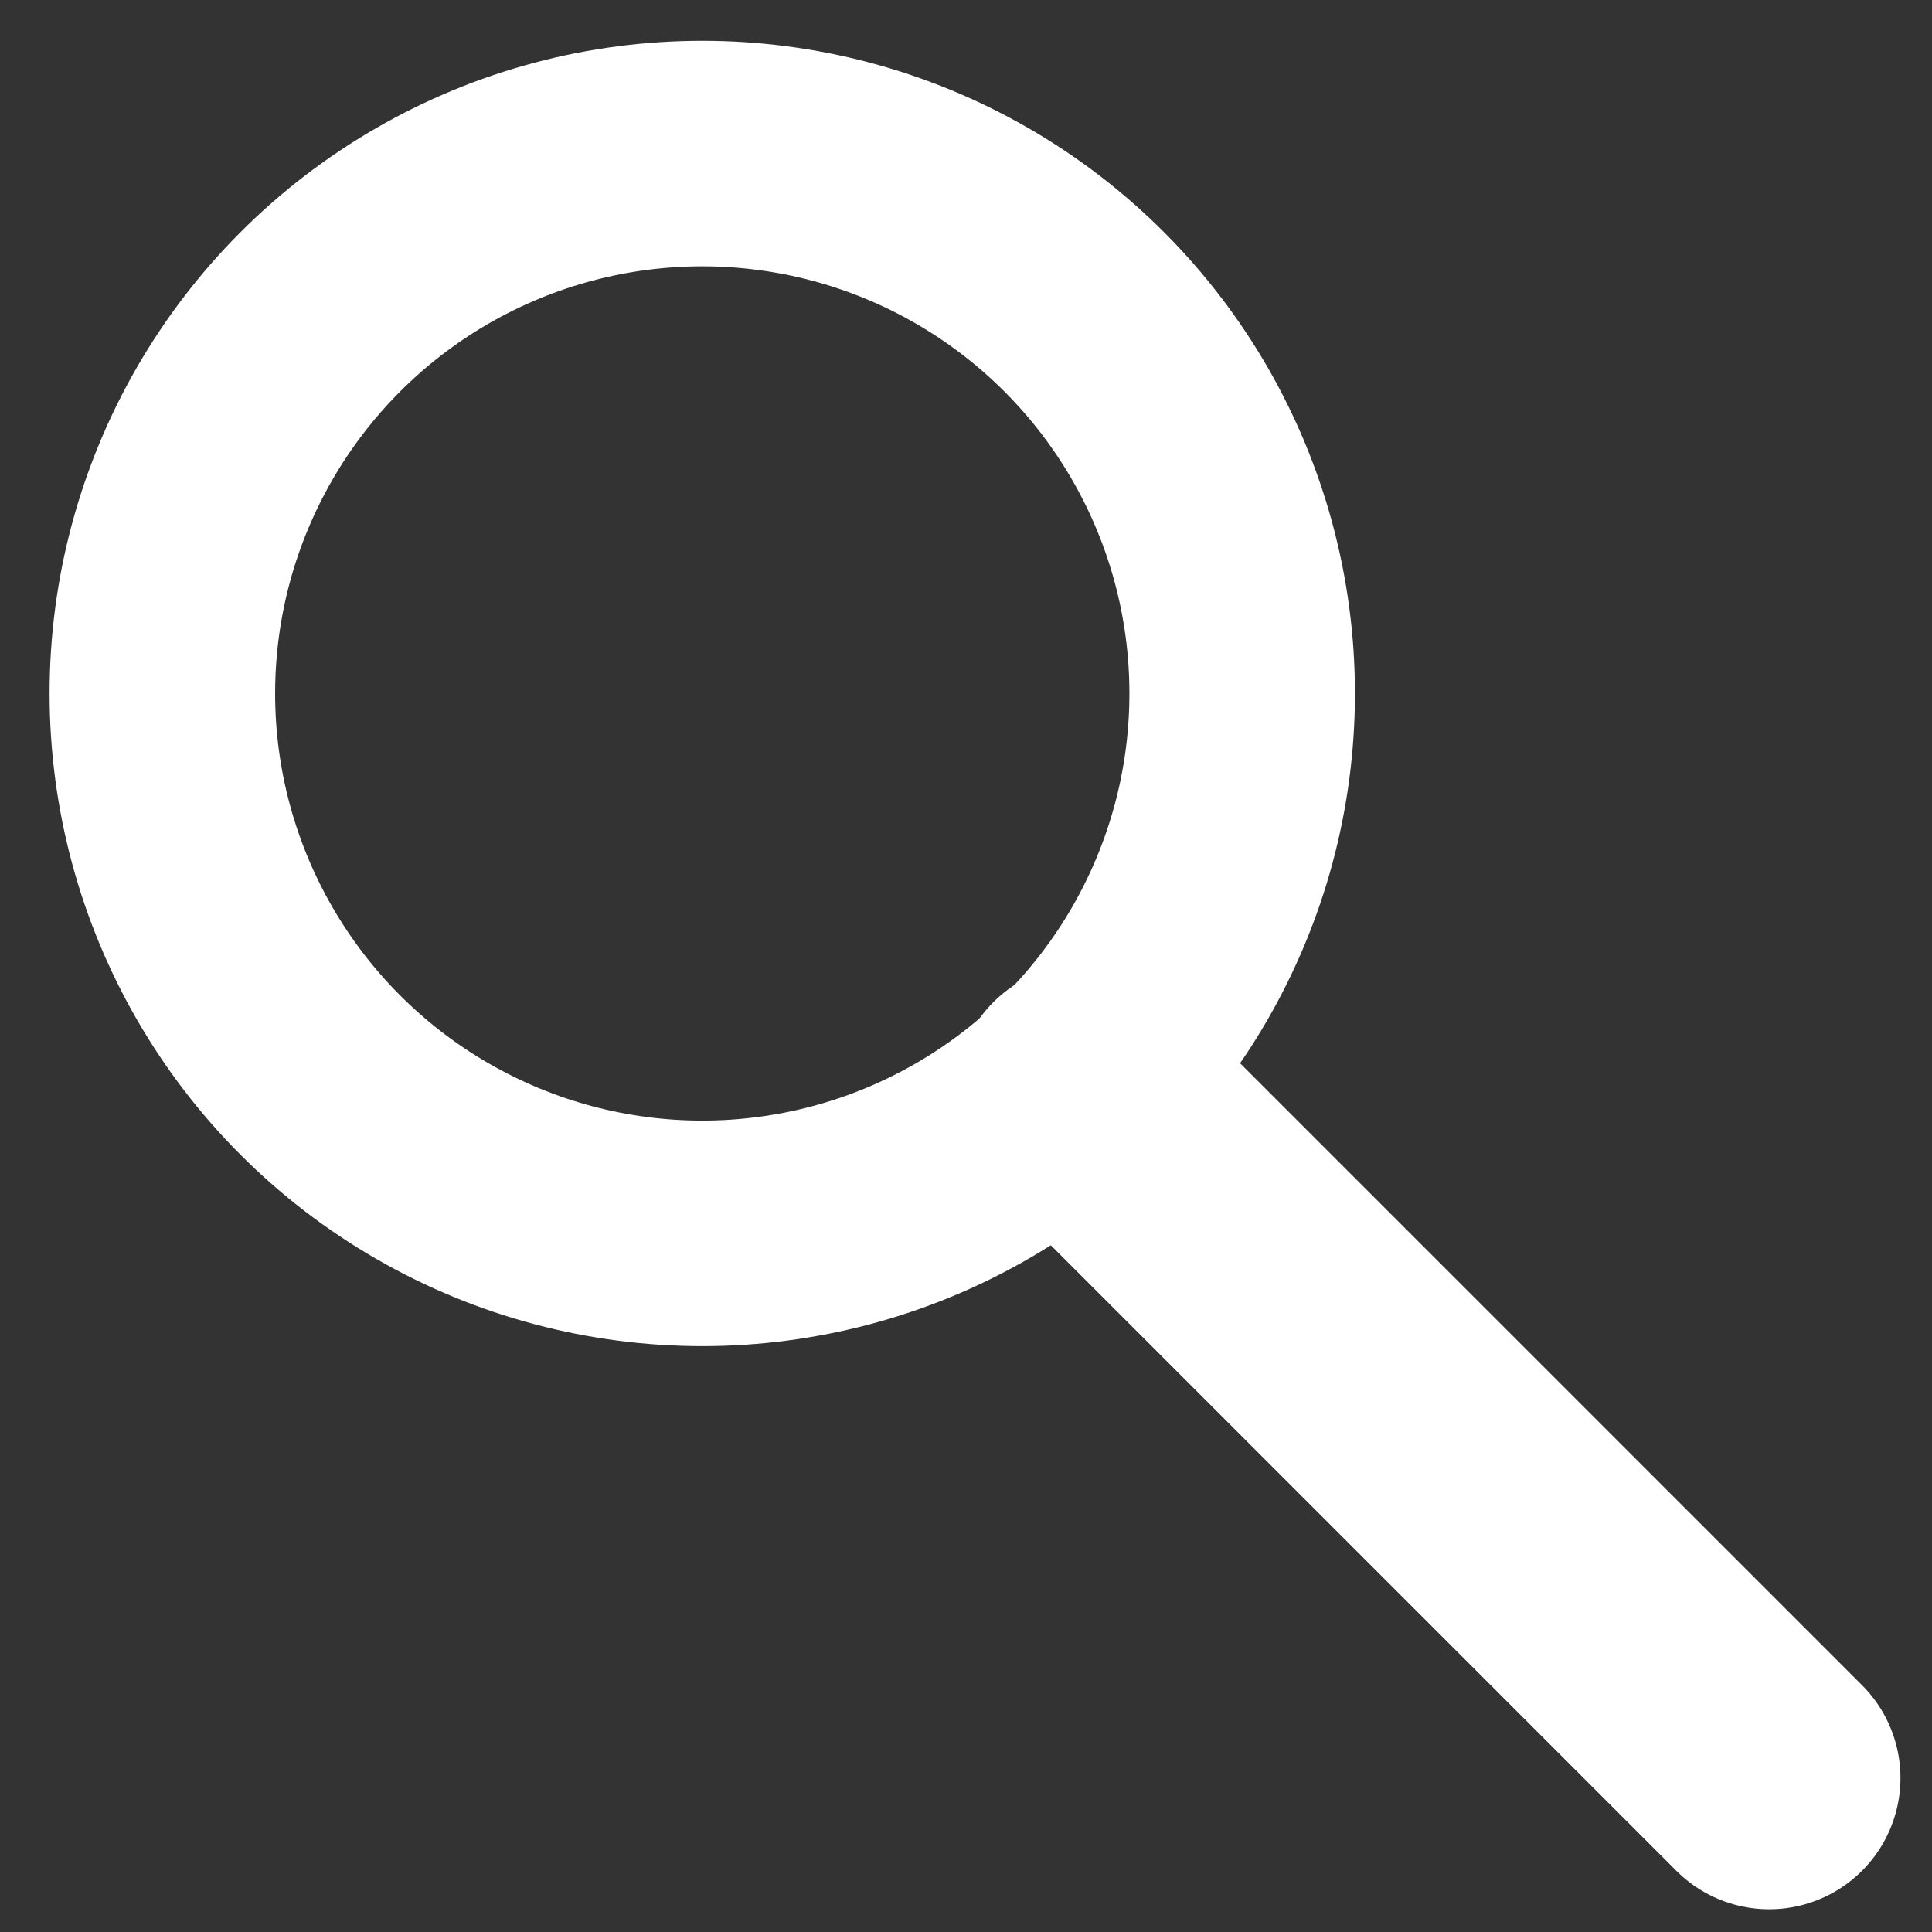 <svg id="eA1vIHf9db21" xmlns="http://www.w3.org/2000/svg" xmlns:xlink="http://www.w3.org/1999/xlink" viewBox="0 0 300 300" shape-rendering="geometricPrecision" text-rendering="geometricPrecision" project-id="4b2fc9f3b7c64317a4a01c14919ba176" export-id="44ae2e80b28c4d0bb53fc5dd584b545d" cached="true"><rect x="0" y="0" width="300" height="300" fill="#333333" stroke="none"/><g transform="matrix(1.359 0 0 1.359-55.261-55.261)"><ellipse rx="71.816" ry="71.816" transform="matrix(.859 0 0 0.859 120.904 119.898)" fill="none" stroke="#fff" stroke-width="30"/><line x1="-39.02" y1="-39.02" x2="39.02" y2="39.02" transform="translate(203.79 204.796)" fill="none" stroke="#fff" stroke-width="30" stroke-linecap="round"/></g></svg>
